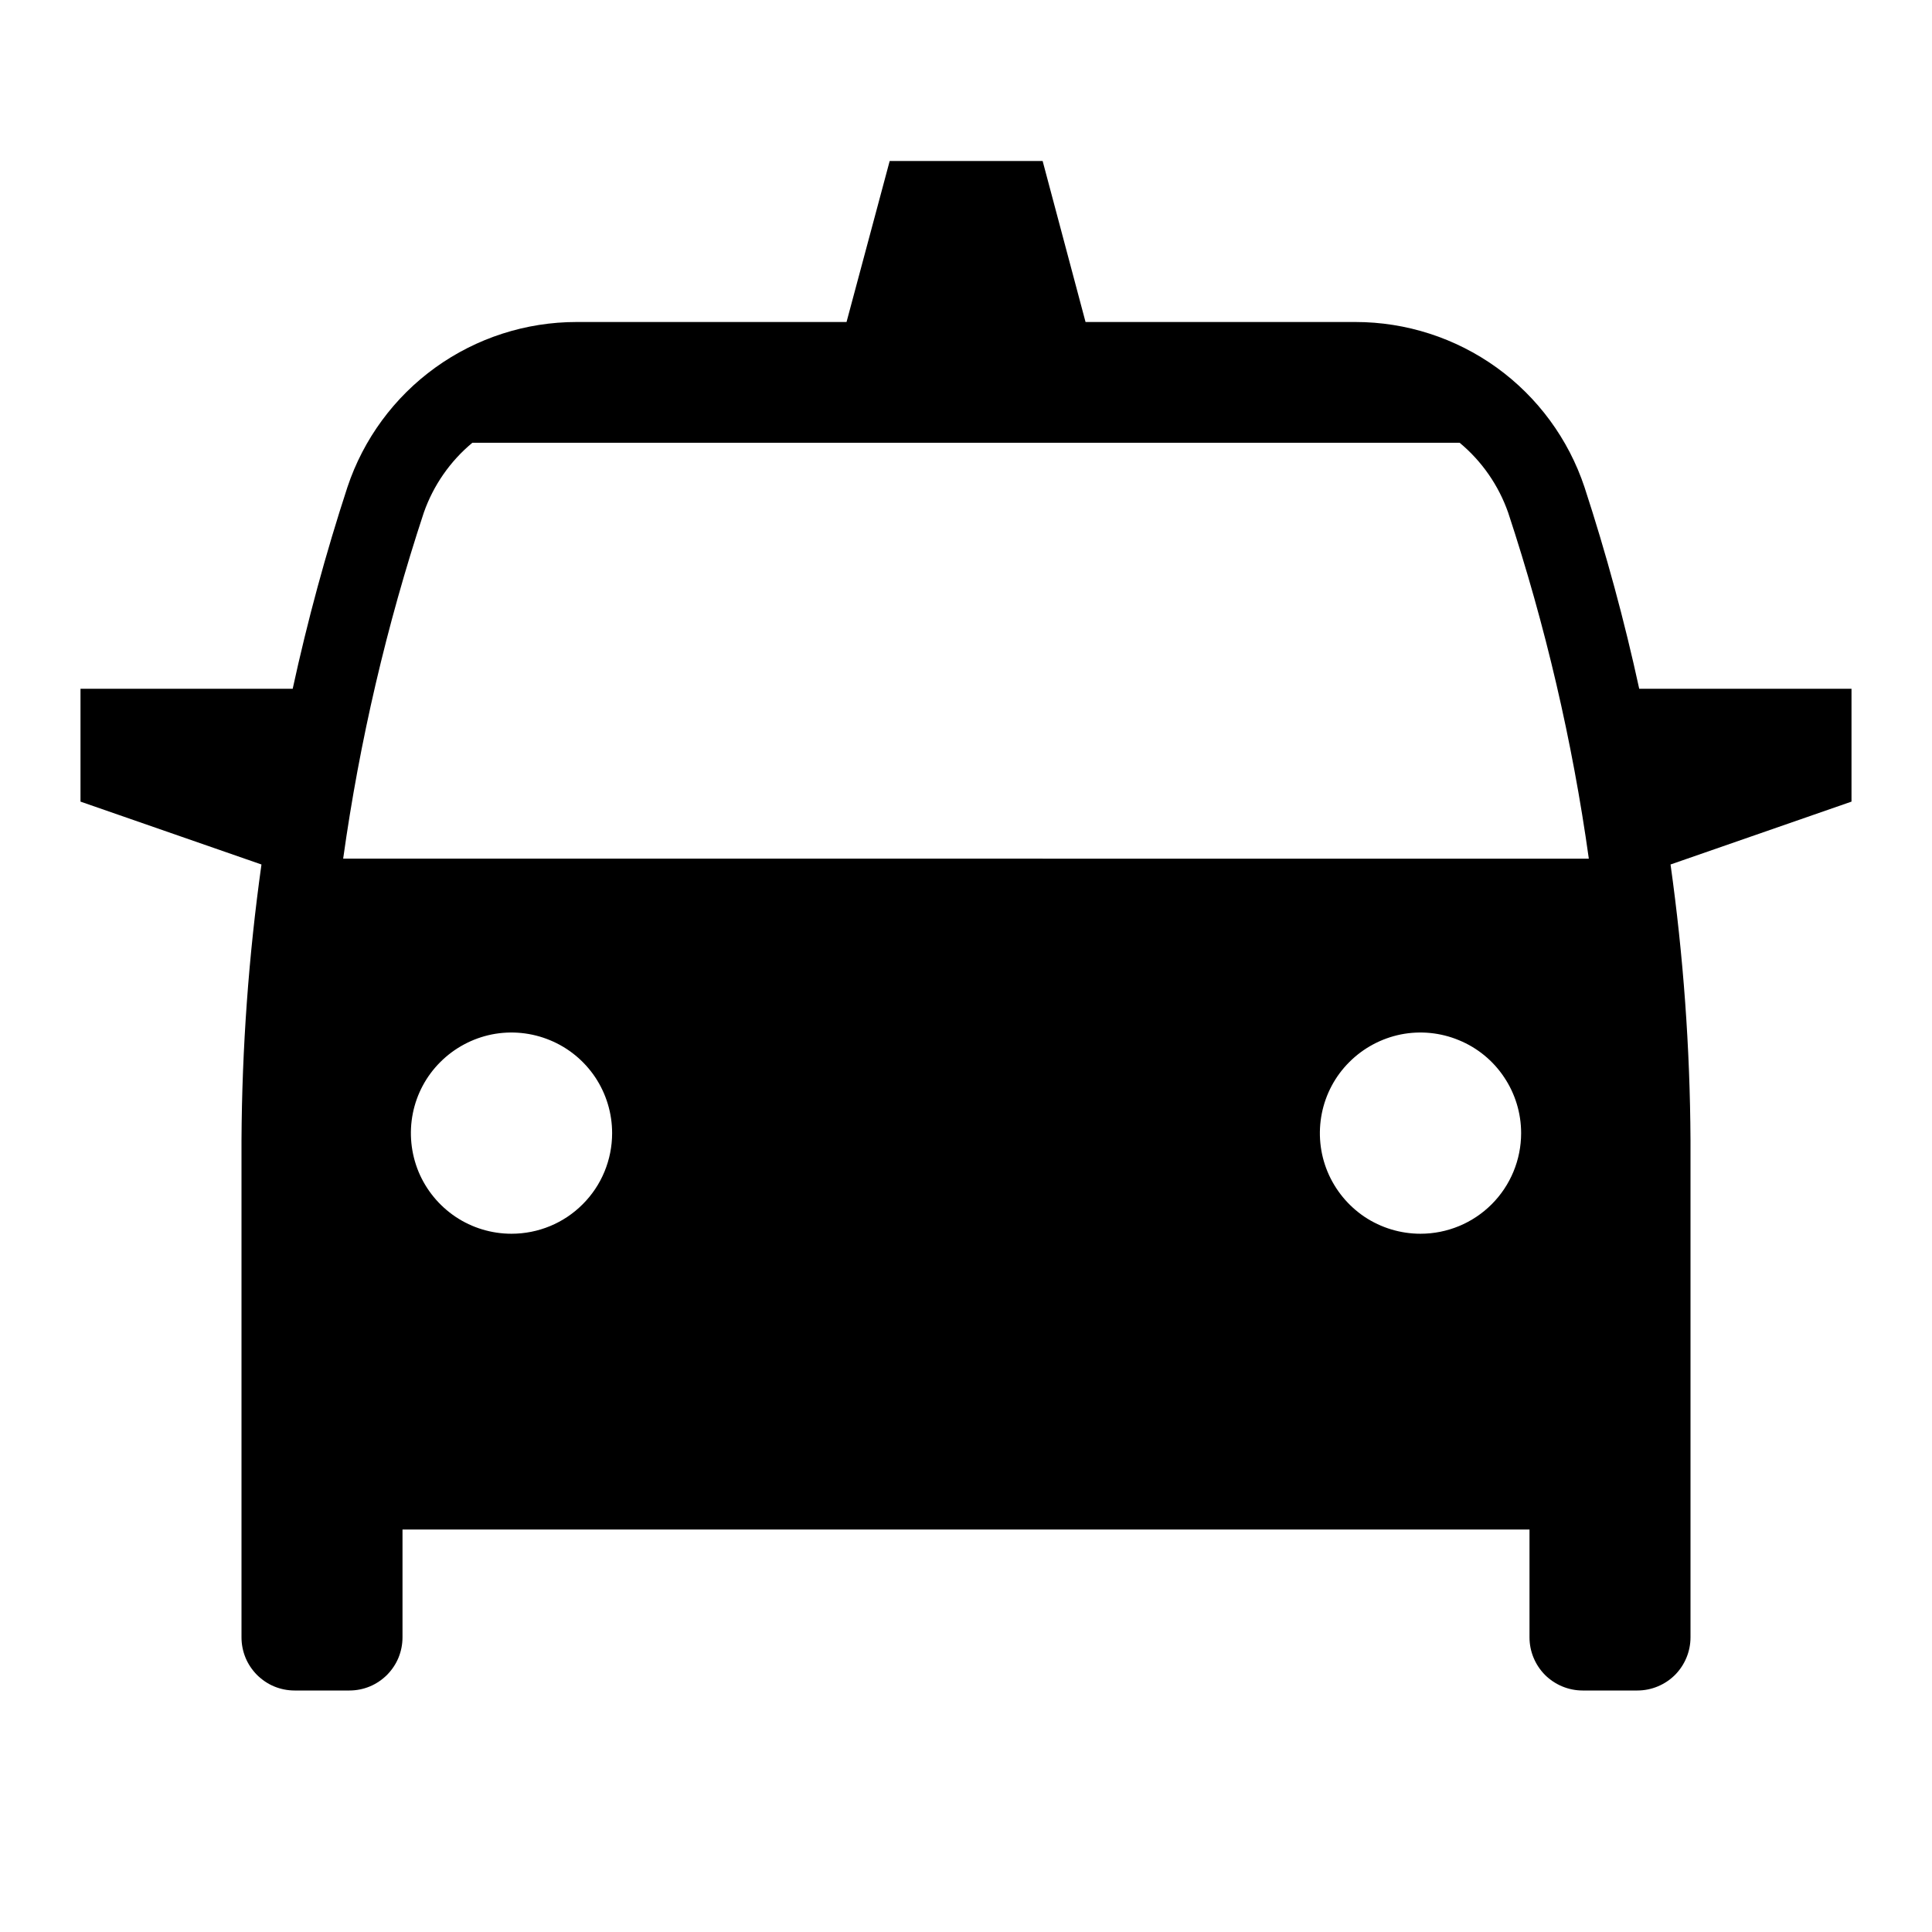 <svg width="24" height="24" viewBox="0 0 24 24" fill="none" xmlns="http://www.w3.org/2000/svg">
<path d="M23 8.556H20.363C20.179 7.71 19.952 6.874 19.683 6.051C19.484 5.454 19.102 4.934 18.592 4.566C18.081 4.198 17.467 4 16.838 4H13.485L12.952 2H11.052L10.516 4H7.162C6.533 4 5.919 4.198 5.408 4.566C4.897 4.934 4.515 5.454 4.316 6.051C4.047 6.874 3.82 7.71 3.636 8.556H1V9.958L3.248 10.739C3.089 11.873 3.006 13.017 3 14.162V20.34C3 20.427 3.017 20.512 3.05 20.593C3.083 20.673 3.132 20.745 3.193 20.807C3.255 20.868 3.327 20.917 3.407 20.95C3.487 20.983 3.573 21 3.66 21H4.34C4.427 21 4.513 20.983 4.593 20.95C4.673 20.917 4.745 20.868 4.807 20.807C4.868 20.745 4.917 20.673 4.95 20.593C4.983 20.512 5 20.427 5 20.34V19H19V20.34C19 20.515 19.07 20.683 19.193 20.807C19.317 20.93 19.485 21 19.66 21H20.34C20.515 21 20.683 20.93 20.807 20.807C20.93 20.683 21 20.515 21 20.34V14.162C20.994 13.017 20.911 11.873 20.752 10.739L23 9.958V8.556ZM6.354 15.326C6.107 15.326 5.865 15.253 5.66 15.116C5.454 14.978 5.294 14.783 5.199 14.555C5.105 14.326 5.08 14.075 5.128 13.832C5.176 13.59 5.295 13.367 5.47 13.193C5.645 13.018 5.868 12.899 6.11 12.85C6.353 12.802 6.604 12.827 6.833 12.922C7.061 13.016 7.256 13.176 7.394 13.382C7.531 13.588 7.604 13.829 7.604 14.076C7.604 14.408 7.473 14.726 7.238 14.96C7.004 15.195 6.686 15.326 6.354 15.326ZM17.646 15.326C17.399 15.326 17.157 15.253 16.951 15.116C16.746 14.978 16.586 14.783 16.491 14.555C16.396 14.326 16.372 14.075 16.42 13.832C16.468 13.59 16.587 13.367 16.762 13.193C16.937 13.018 17.16 12.899 17.402 12.85C17.645 12.802 17.896 12.827 18.124 12.922C18.353 13.016 18.548 13.176 18.685 13.382C18.823 13.588 18.896 13.829 18.896 14.076C18.896 14.408 18.764 14.726 18.53 14.96C18.295 15.195 17.977 15.326 17.646 15.326ZM4.263 10.666C4.467 9.206 4.803 7.767 5.265 6.367C5.384 6.029 5.592 5.729 5.868 5.5H18.132C18.408 5.729 18.616 6.029 18.735 6.368C19.197 7.768 19.533 9.206 19.737 10.667L4.263 10.666Z" fill="black"/>
</svg>
